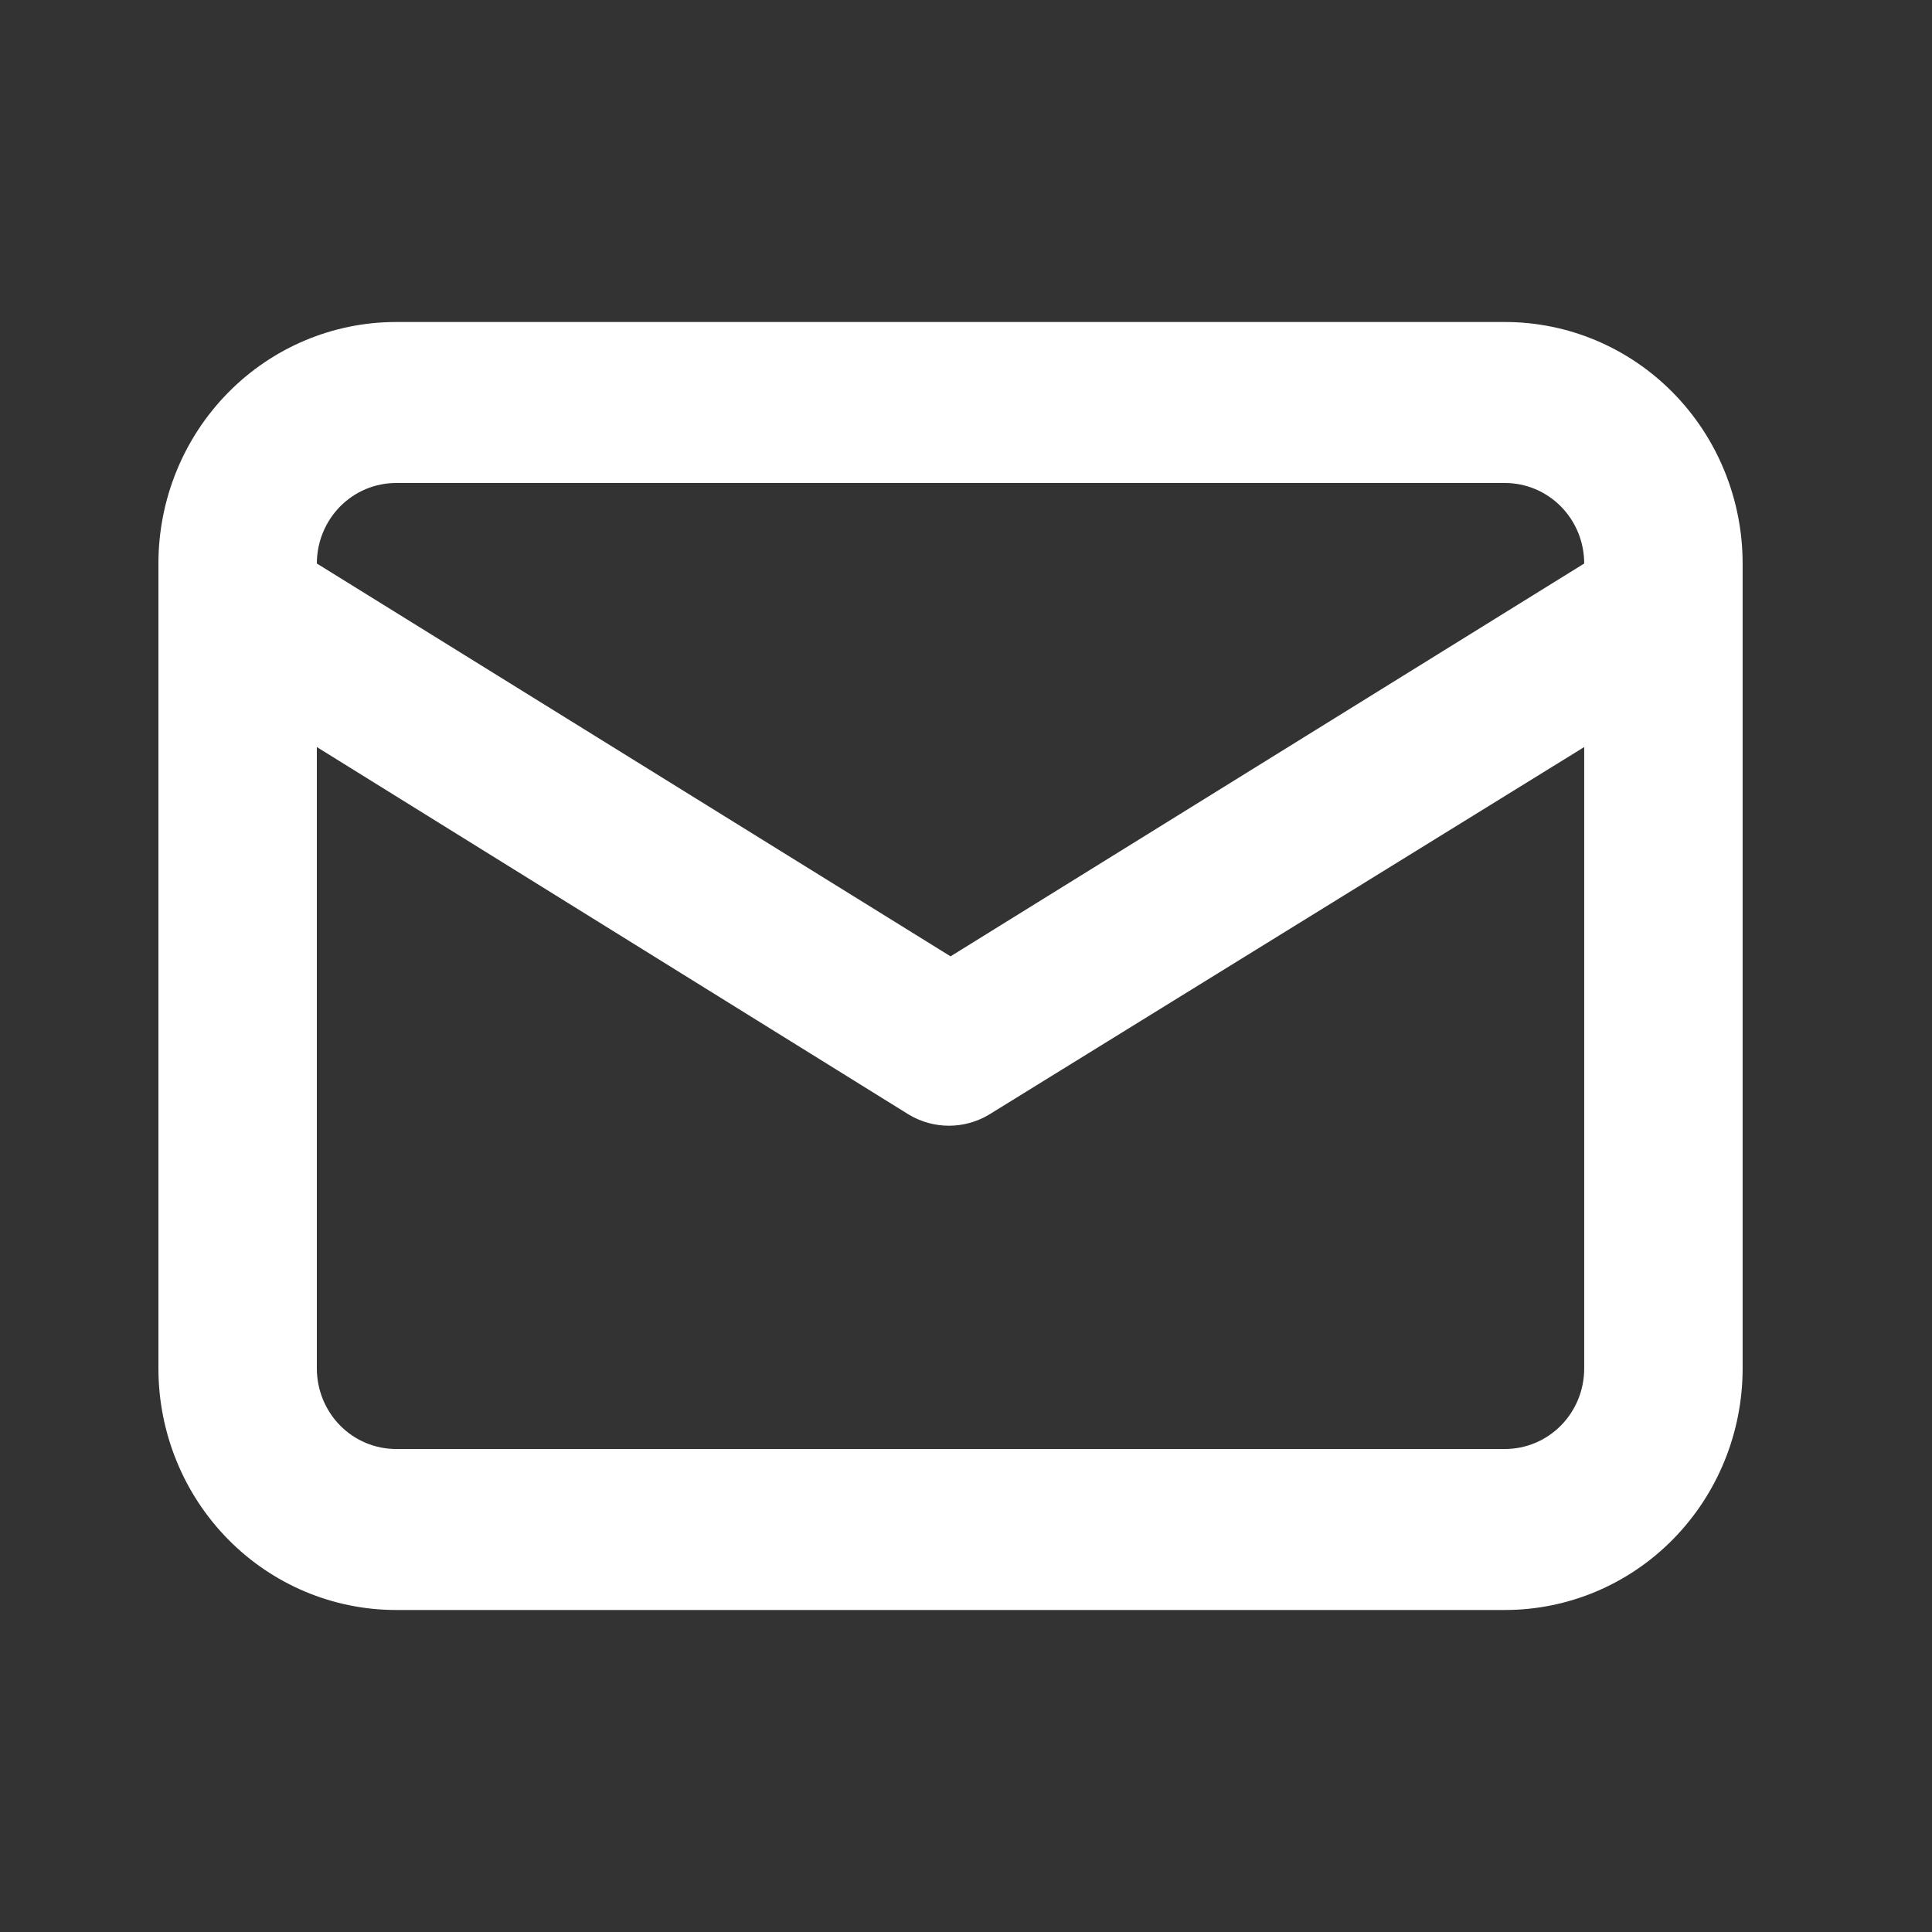 <svg width="49" height="49" viewBox="0 0 49 49" fill="none" xmlns="http://www.w3.org/2000/svg">
<rect x="0" y="0" width="49" height="49" fill="#333333" stroke="none"/>
<path d="M38.17 8.167H10.045C8.446 8.167 6.913 8.812 5.783 9.961C4.653 11.109 4.018 12.667 4.018 14.292V34.708C4.018 36.333 4.653 37.891 5.783 39.039C6.913 40.188 8.446 40.833 10.045 40.833H38.17C39.769 40.833 41.302 40.188 42.432 39.039C43.562 37.891 44.197 36.333 44.197 34.708V14.292C44.197 12.667 43.562 11.109 42.432 9.961C41.302 8.812 39.769 8.167 38.17 8.167ZM10.045 12.25H38.17C38.703 12.25 39.214 12.465 39.591 12.848C39.968 13.231 40.179 13.75 40.179 14.292L24.108 24.255L8.036 14.292C8.036 13.75 8.248 13.231 8.624 12.848C9.001 12.465 9.512 12.25 10.045 12.25ZM40.179 34.708C40.179 35.25 39.968 35.769 39.591 36.152C39.214 36.535 38.703 36.75 38.17 36.75H10.045C9.512 36.75 9.001 36.535 8.624 36.152C8.248 35.769 8.036 35.25 8.036 34.708V18.947L23.063 28.277C23.368 28.456 23.715 28.551 24.067 28.551C24.42 28.551 24.767 28.456 25.072 28.277L40.179 18.947V34.708Z" fill="white"/>
</svg>
